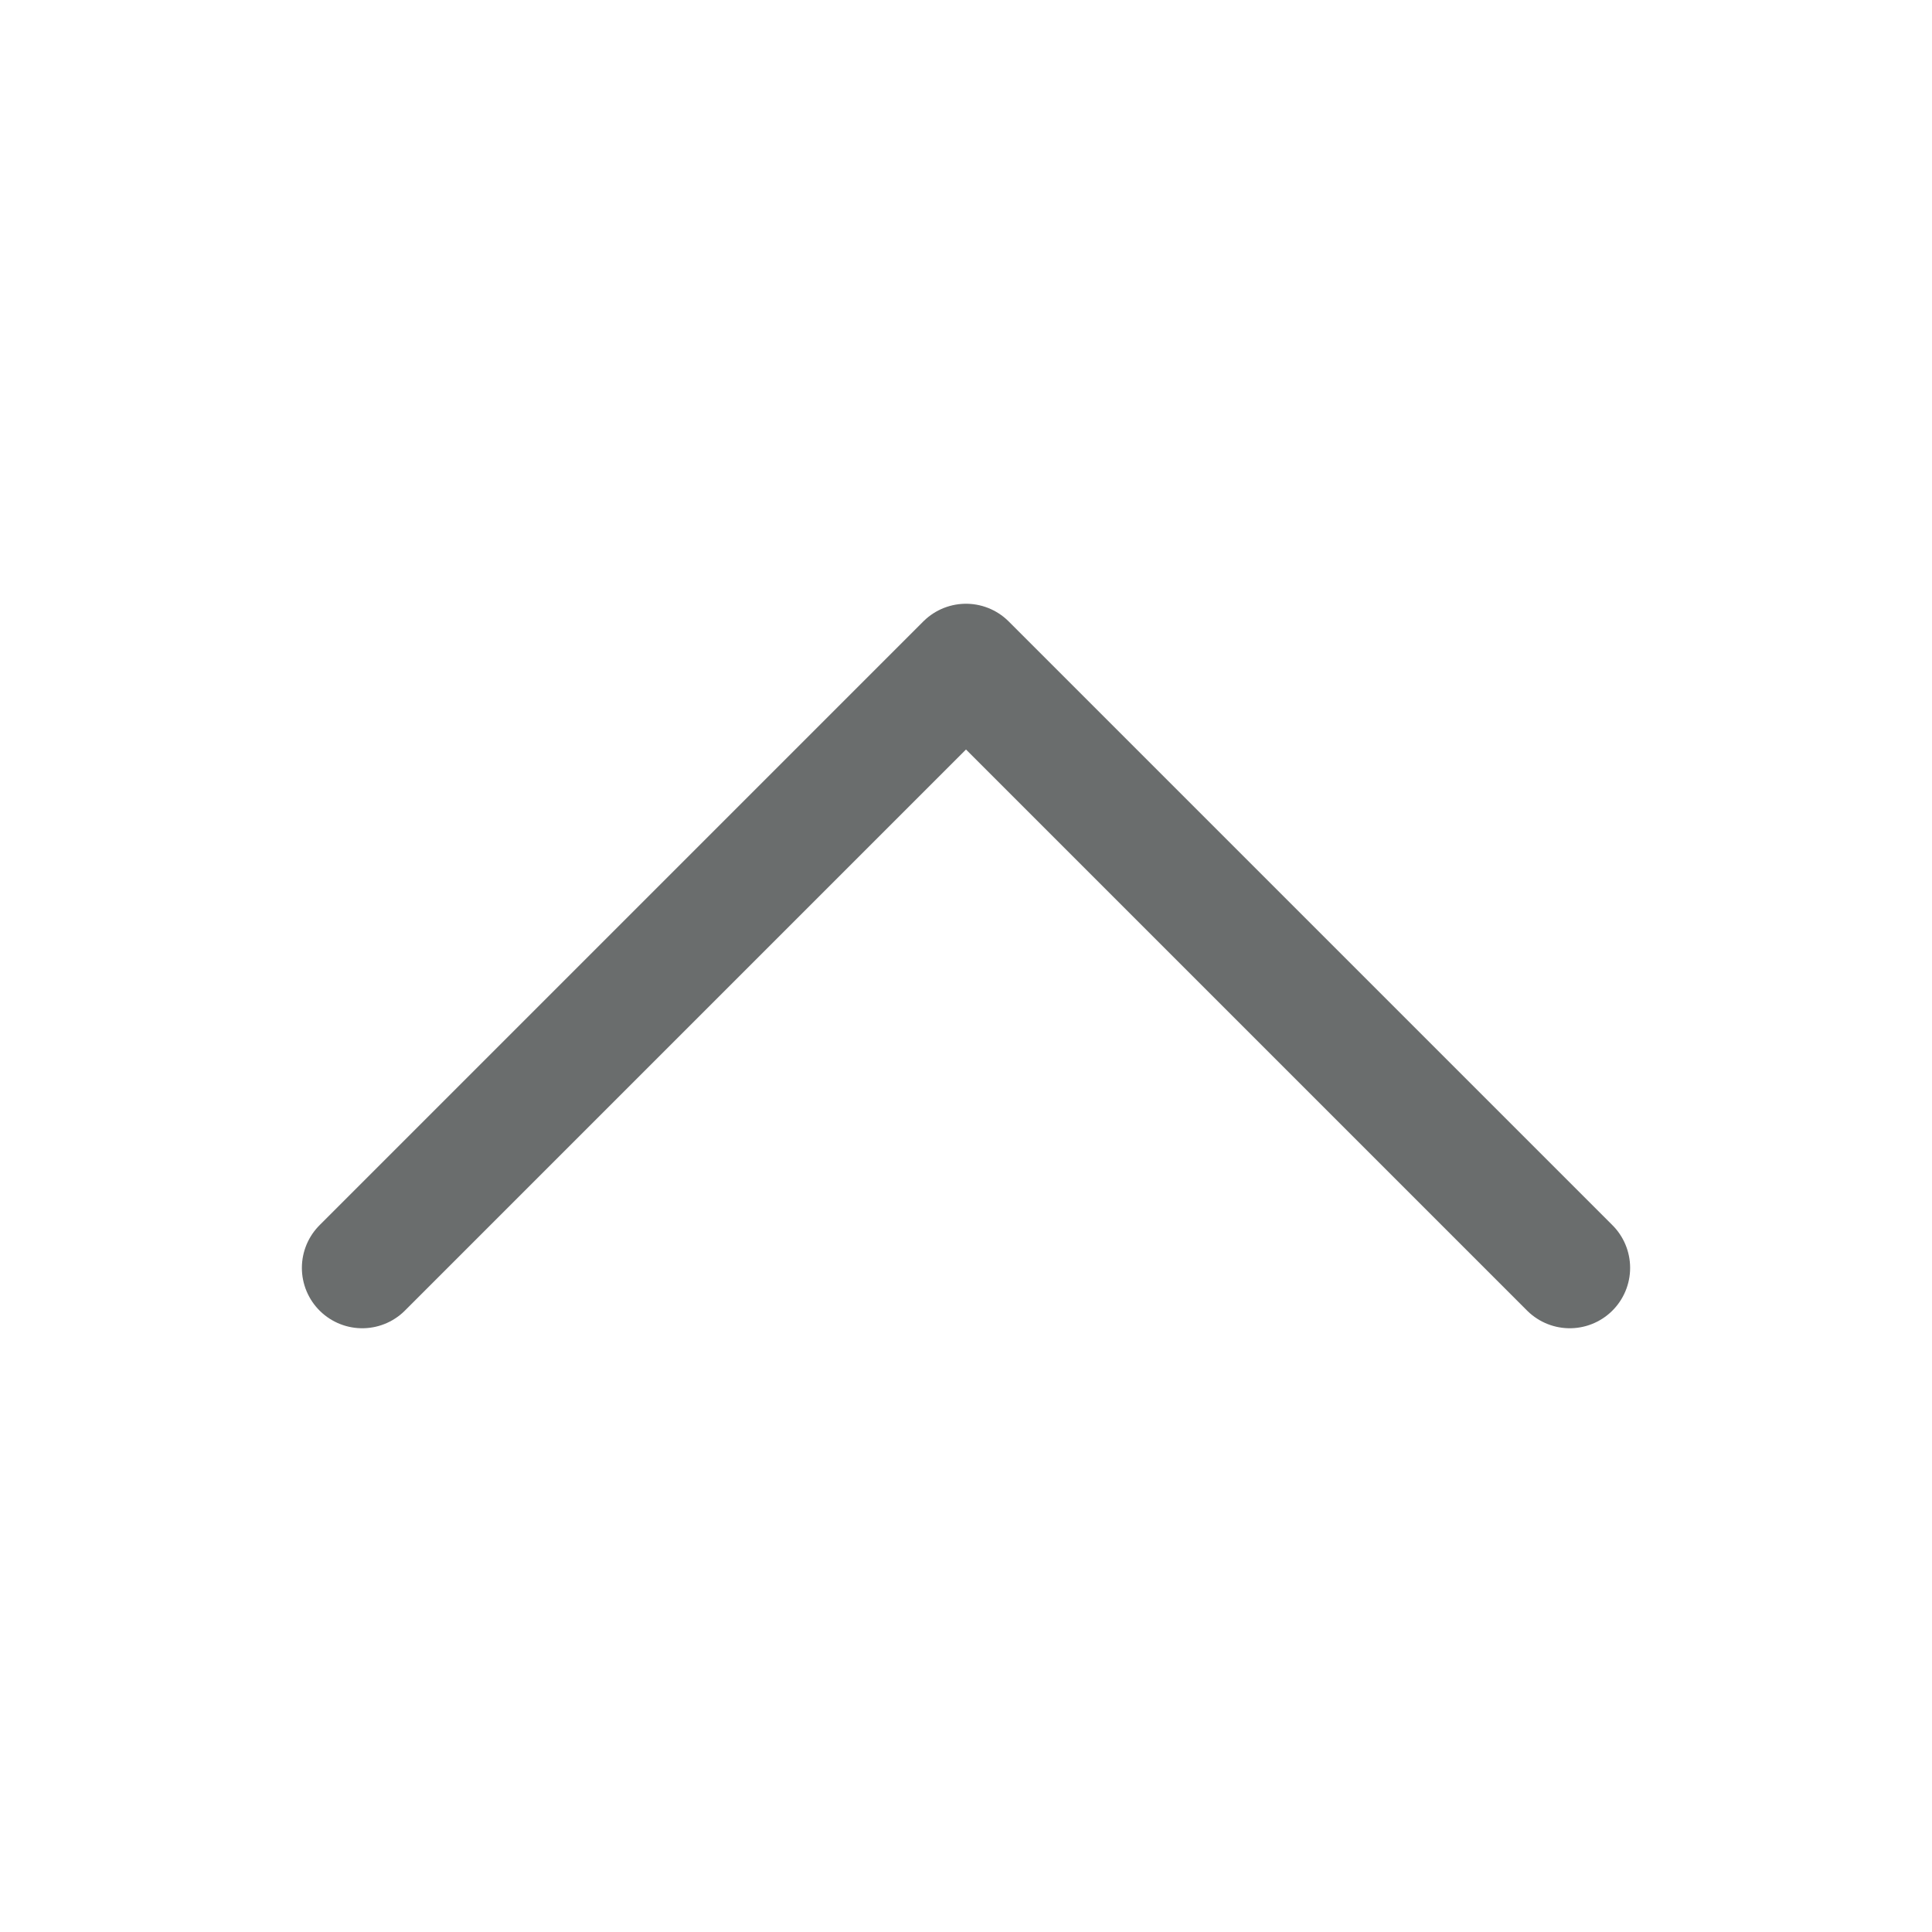 <svg width="32" height="32" viewBox="0 0 32 32" fill="none" xmlns="http://www.w3.org/2000/svg">
<path d="M26 21L16 11L6 21" stroke="#080D0C" stroke-opacity="0.6" stroke-width="2" stroke-linecap="round" stroke-linejoin="round"/>
</svg>
